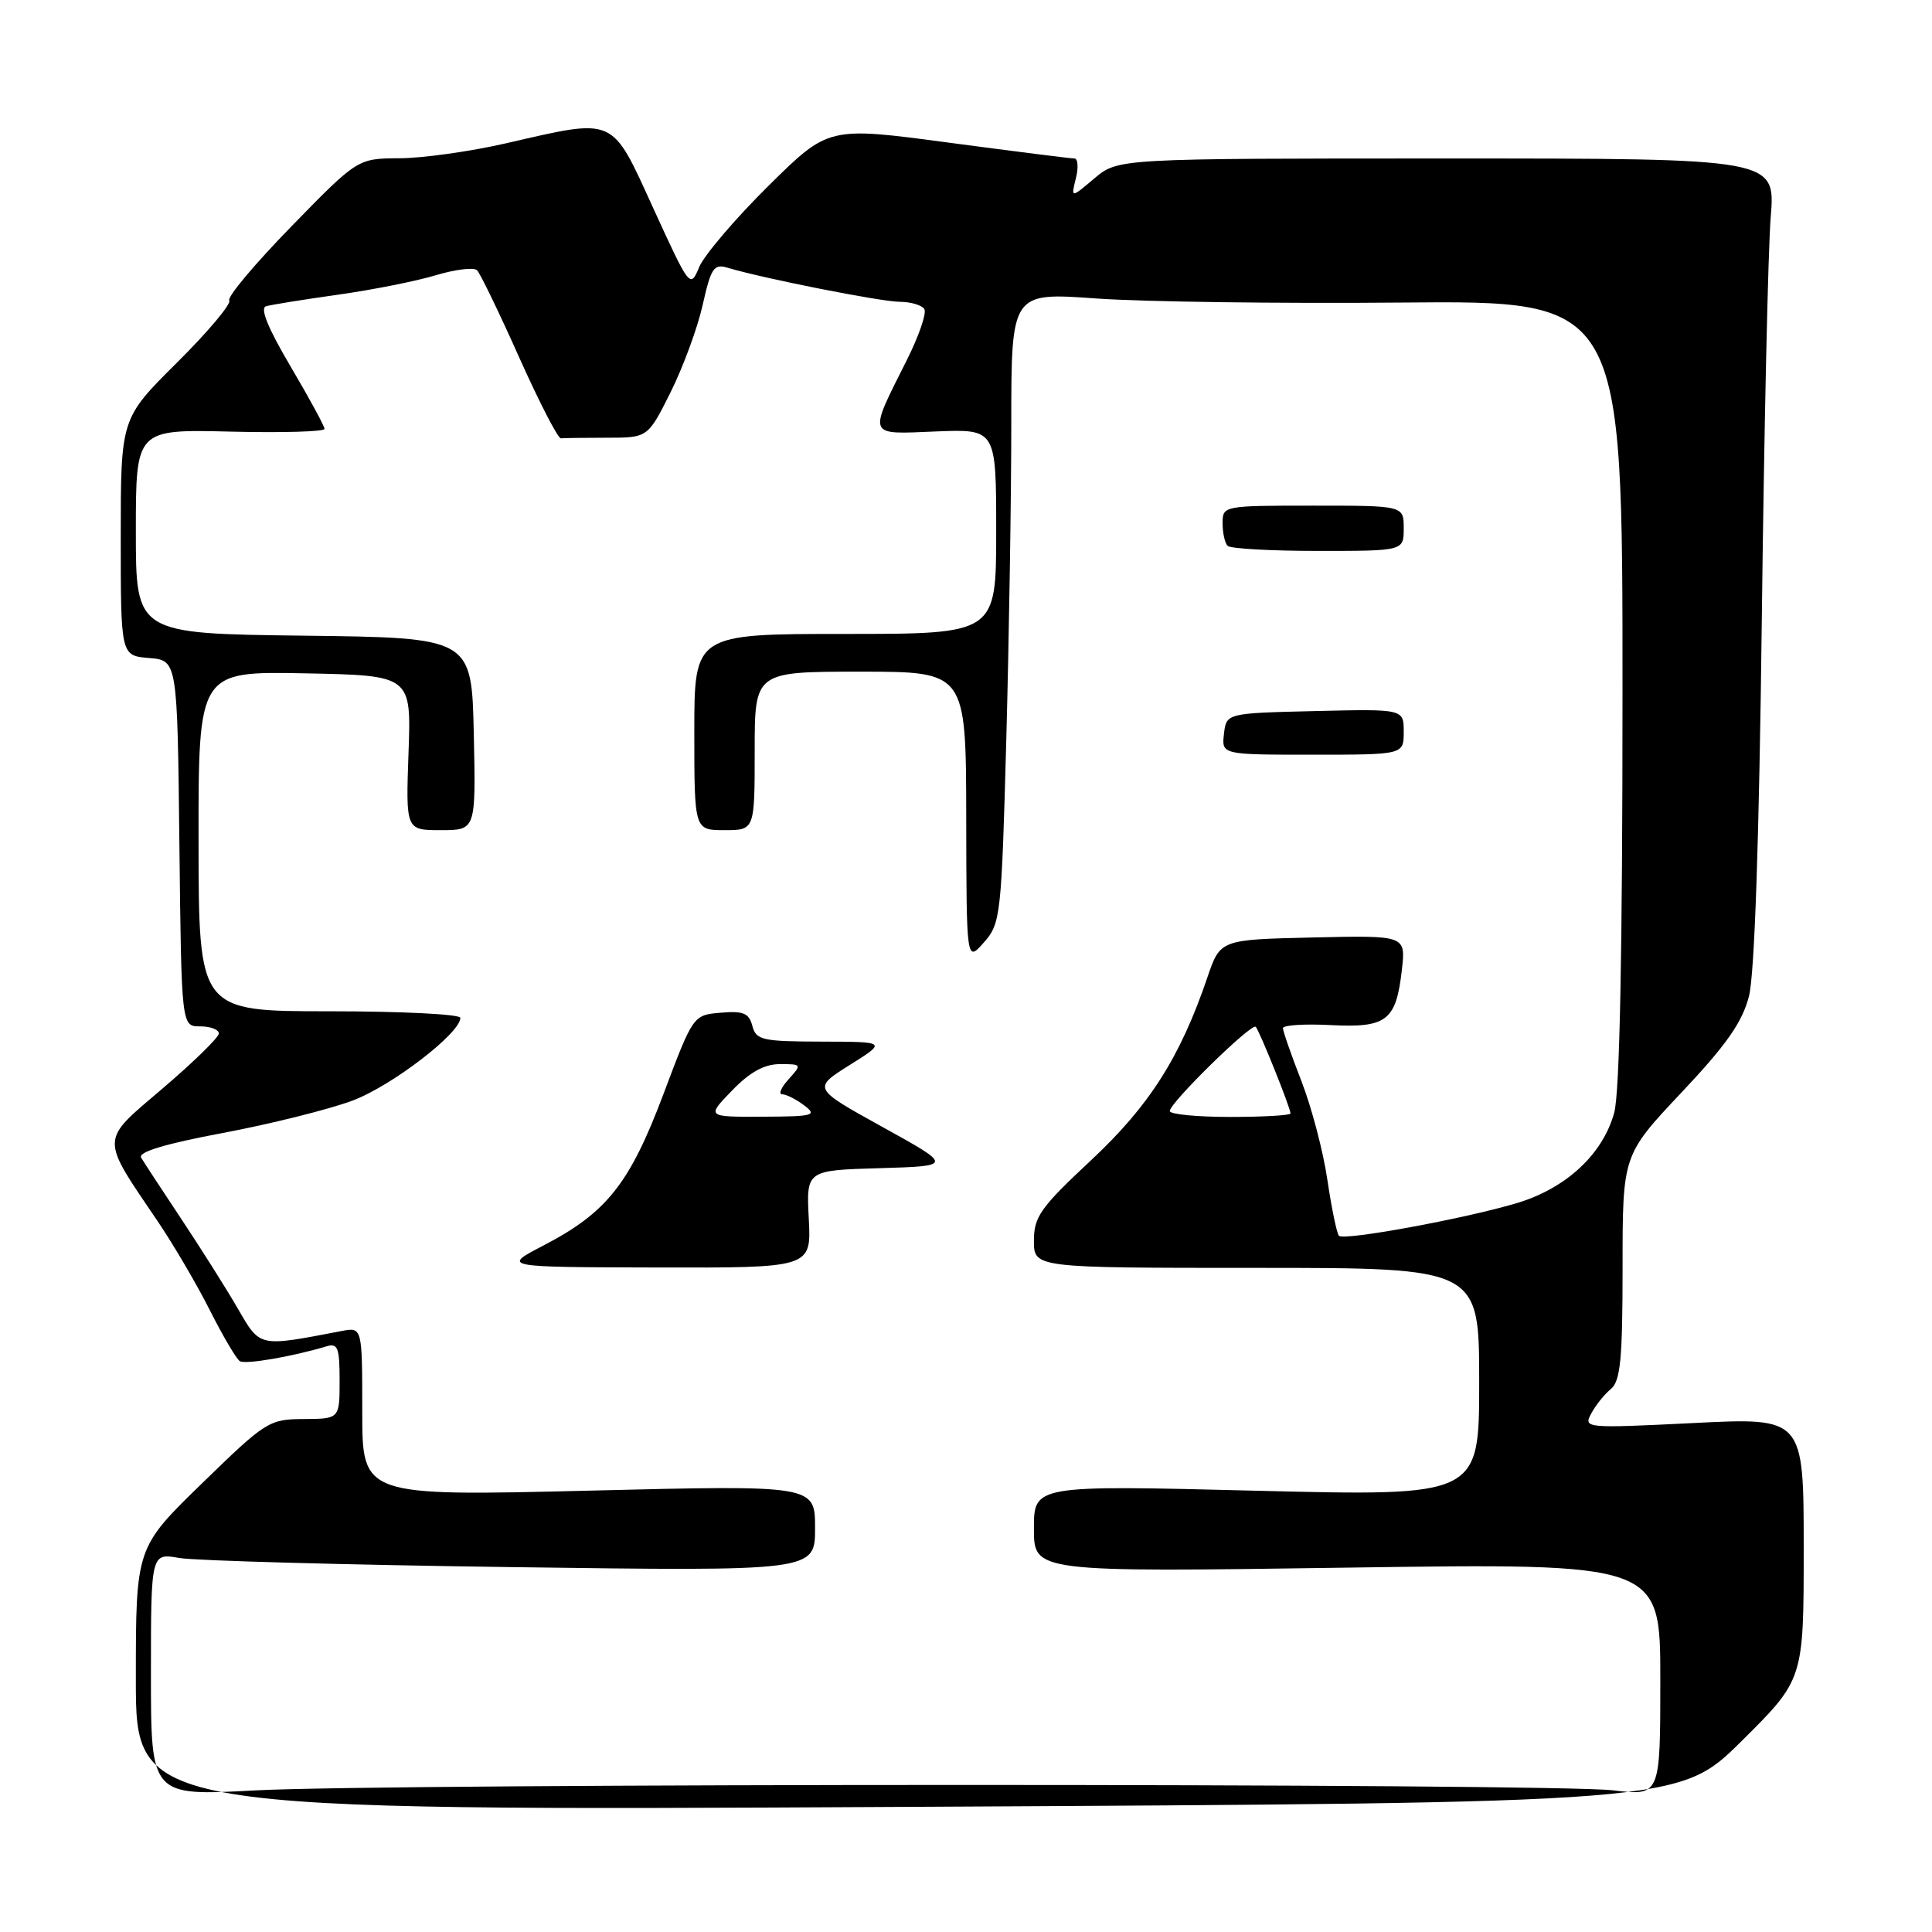 <?xml version="1.0" encoding="UTF-8" standalone="no"?>
<!DOCTYPE svg PUBLIC "-//W3C//DTD SVG 1.1//EN" "http://www.w3.org/Graphics/SVG/1.1/DTD/svg11.dtd" >
<svg xmlns="http://www.w3.org/2000/svg" xmlns:xlink="http://www.w3.org/1999/xlink" version="1.1" viewBox="0 0 256 256">
 <g >
 <path fill="currentColor"
d=" M 230.75 230.72 C 239.00 222.54 239.00 222.54 239.00 205.19 C 239.00 187.83 239.00 187.83 224.39 188.56 C 210.05 189.27 209.80 189.24 210.84 187.31 C 211.42 186.22 212.59 184.75 213.45 184.05 C 214.72 182.98 215.00 180.12 215.00 167.90 C 215.00 153.05 215.00 153.05 222.80 144.77 C 228.78 138.43 230.87 135.44 231.75 131.99 C 232.49 129.11 233.10 111.23 233.45 82.00 C 233.75 56.97 234.28 33.01 234.63 28.75 C 235.26 21.00 235.26 21.00 191.71 21.00 C 148.15 21.00 148.15 21.00 145.02 23.63 C 141.90 26.27 141.90 26.27 142.56 23.63 C 142.92 22.18 142.83 21.00 142.36 21.00 C 141.89 21.00 134.36 20.05 125.64 18.89 C 109.77 16.77 109.77 16.77 101.81 24.64 C 97.44 28.96 93.32 33.80 92.65 35.38 C 91.46 38.24 91.40 38.16 86.58 27.63 C 80.94 15.30 81.69 15.63 67.00 19.00 C 62.33 20.07 56.00 20.96 52.95 20.97 C 47.39 21.00 47.39 21.00 38.63 29.98 C 33.81 34.92 30.09 39.34 30.38 39.81 C 30.67 40.27 27.55 43.98 23.45 48.05 C 16.00 55.45 16.00 55.45 16.00 71.16 C 16.00 86.88 16.00 86.88 19.75 87.19 C 23.50 87.50 23.50 87.50 23.77 111.75 C 24.04 136.00 24.04 136.00 26.52 136.00 C 27.88 136.00 29.00 136.42 29.00 136.94 C 29.00 137.45 25.67 140.71 21.60 144.18 C 13.17 151.37 13.20 150.45 21.01 162.00 C 23.05 165.03 26.13 170.28 27.84 173.68 C 29.55 177.07 31.33 180.08 31.78 180.36 C 32.53 180.83 38.76 179.75 43.25 178.40 C 44.76 177.94 45.00 178.57 45.00 182.93 C 45.00 188.00 45.00 188.00 40.25 188.03 C 35.65 188.05 35.22 188.33 26.75 196.57 C 18.00 205.08 18.00 205.08 18.00 222.52 C 18.00 239.95 18.00 239.95 120.25 239.42 C 222.50 238.89 222.50 238.89 230.75 230.72 Z  M 20.00 221.88 C 20.00 205.78 20.00 205.78 23.75 206.44 C 25.81 206.80 45.61 207.35 67.75 207.65 C 108.00 208.20 108.00 208.20 108.00 202.49 C 108.00 196.78 108.00 196.78 78.00 197.52 C 48.00 198.25 48.00 198.25 48.00 187.05 C 48.00 175.84 48.00 175.84 45.25 176.37 C 34.16 178.49 34.52 178.57 31.47 173.32 C 29.93 170.67 26.57 165.35 24.01 161.50 C 21.45 157.65 19.06 154.00 18.70 153.39 C 18.27 152.65 21.87 151.56 29.55 150.12 C 35.88 148.93 43.59 147.00 46.70 145.84 C 51.89 143.90 61.00 136.91 61.00 134.87 C 61.00 134.39 53.20 134.00 43.67 134.00 C 26.33 134.00 26.33 134.00 26.31 111.47 C 26.29 88.95 26.29 88.95 40.40 89.22 C 54.50 89.50 54.50 89.50 54.13 99.75 C 53.77 110.00 53.77 110.00 58.41 110.00 C 63.06 110.00 63.06 110.00 62.78 97.25 C 62.50 84.50 62.50 84.50 40.25 84.23 C 18.00 83.96 18.00 83.96 18.00 70.42 C 18.00 56.89 18.00 56.89 30.50 57.19 C 37.38 57.36 43.00 57.20 43.00 56.83 C 43.00 56.47 40.97 52.74 38.50 48.55 C 35.52 43.51 34.42 40.82 35.25 40.58 C 35.94 40.38 40.22 39.69 44.78 39.05 C 49.33 38.41 55.17 37.25 57.75 36.47 C 60.34 35.69 62.80 35.40 63.21 35.81 C 63.63 36.23 66.15 41.43 68.80 47.37 C 71.46 53.30 73.94 58.13 74.32 58.08 C 74.69 58.04 77.44 58.00 80.42 58.00 C 85.84 58.00 85.84 58.00 88.86 51.97 C 90.51 48.65 92.43 43.45 93.11 40.40 C 94.21 35.49 94.59 34.93 96.42 35.48 C 101.15 36.90 116.69 39.97 119.19 39.99 C 120.67 39.99 122.15 40.43 122.48 40.96 C 122.80 41.49 121.76 44.53 120.16 47.71 C 115.00 58.00 114.82 57.55 124.01 57.17 C 132.00 56.85 132.00 56.85 132.00 70.42 C 132.00 84.00 132.00 84.00 112.00 84.00 C 92.00 84.00 92.00 84.00 92.00 97.00 C 92.00 110.00 92.00 110.00 96.00 110.00 C 100.00 110.00 100.00 110.00 100.00 99.50 C 100.00 89.00 100.00 89.00 114.00 89.00 C 128.00 89.00 128.00 89.00 128.03 108.25 C 128.06 127.50 128.06 127.50 130.37 124.88 C 132.59 122.36 132.70 121.45 133.34 97.97 C 133.70 84.61 134.00 65.82 134.00 56.21 C 134.00 38.74 134.00 38.74 145.25 39.55 C 151.44 39.99 169.66 40.24 185.75 40.09 C 215.00 39.83 215.00 39.83 214.99 91.66 C 214.99 126.21 214.62 144.82 213.89 147.45 C 212.36 152.98 207.49 157.48 200.95 159.43 C 193.96 161.51 178.09 164.42 177.42 163.75 C 177.14 163.47 176.45 160.15 175.89 156.37 C 175.34 152.59 173.78 146.68 172.44 143.24 C 171.10 139.80 170.00 136.65 170.00 136.24 C 170.00 135.83 172.84 135.65 176.31 135.83 C 183.77 136.21 184.99 135.26 185.76 128.47 C 186.27 123.94 186.27 123.94 173.98 124.22 C 161.69 124.50 161.69 124.50 159.99 129.50 C 156.38 140.11 152.30 146.52 144.57 153.74 C 137.86 160.01 137.00 161.22 137.00 164.41 C 137.00 168.00 137.00 168.00 166.50 168.00 C 196.00 168.00 196.00 168.00 196.00 183.13 C 196.00 198.26 196.00 198.26 166.50 197.53 C 137.00 196.79 137.00 196.79 137.00 202.55 C 137.00 208.32 137.00 208.32 178.50 207.72 C 220.00 207.12 220.00 207.12 220.00 222.55 C 220.00 237.97 220.00 237.97 213.75 237.23 C 205.57 236.27 51.57 236.28 33.75 237.24 C 20.00 237.98 20.00 237.98 20.00 221.88 Z  M 107.17 161.54 C 106.83 155.07 106.83 155.07 116.55 154.79 C 126.27 154.50 126.27 154.50 116.97 149.35 C 107.67 144.21 107.67 144.21 112.59 141.12 C 117.50 138.04 117.50 138.04 108.87 138.02 C 100.99 138.00 100.19 137.82 99.69 135.94 C 99.25 134.24 98.49 133.93 95.50 134.19 C 91.85 134.50 91.85 134.50 87.91 144.97 C 83.44 156.84 80.41 160.67 72.00 165.04 C 66.50 167.90 66.50 167.90 87.00 167.95 C 107.50 168.00 107.50 168.00 107.17 161.54 Z  M 186.00 96.97 C 186.00 93.94 186.00 93.94 174.25 94.22 C 162.50 94.50 162.50 94.50 162.18 97.25 C 161.87 100.00 161.87 100.00 173.93 100.00 C 186.00 100.00 186.00 100.00 186.00 96.97 Z  M 186.00 70.00 C 186.00 67.00 186.00 67.00 174.00 67.00 C 162.10 67.00 162.00 67.02 162.00 69.33 C 162.00 70.62 162.30 71.97 162.67 72.33 C 163.03 72.70 168.43 73.00 174.67 73.00 C 186.00 73.00 186.00 73.00 186.00 70.00 Z  M 155.00 147.22 C 155.00 146.13 165.84 135.51 166.39 136.06 C 166.88 136.55 171.00 146.81 171.00 147.54 C 171.00 147.79 167.40 148.00 163.00 148.00 C 158.60 148.00 155.00 147.65 155.00 147.22 Z  M 97.00 144.50 C 99.37 142.05 101.28 141.00 103.35 141.00 C 106.25 141.00 106.27 141.04 104.50 143.00 C 103.50 144.10 103.12 145.00 103.65 145.00 C 104.18 145.00 105.49 145.66 106.56 146.47 C 108.32 147.80 107.82 147.94 101.05 147.97 C 93.61 148.00 93.61 148.00 97.00 144.50 Z "/>
</g>
</svg>